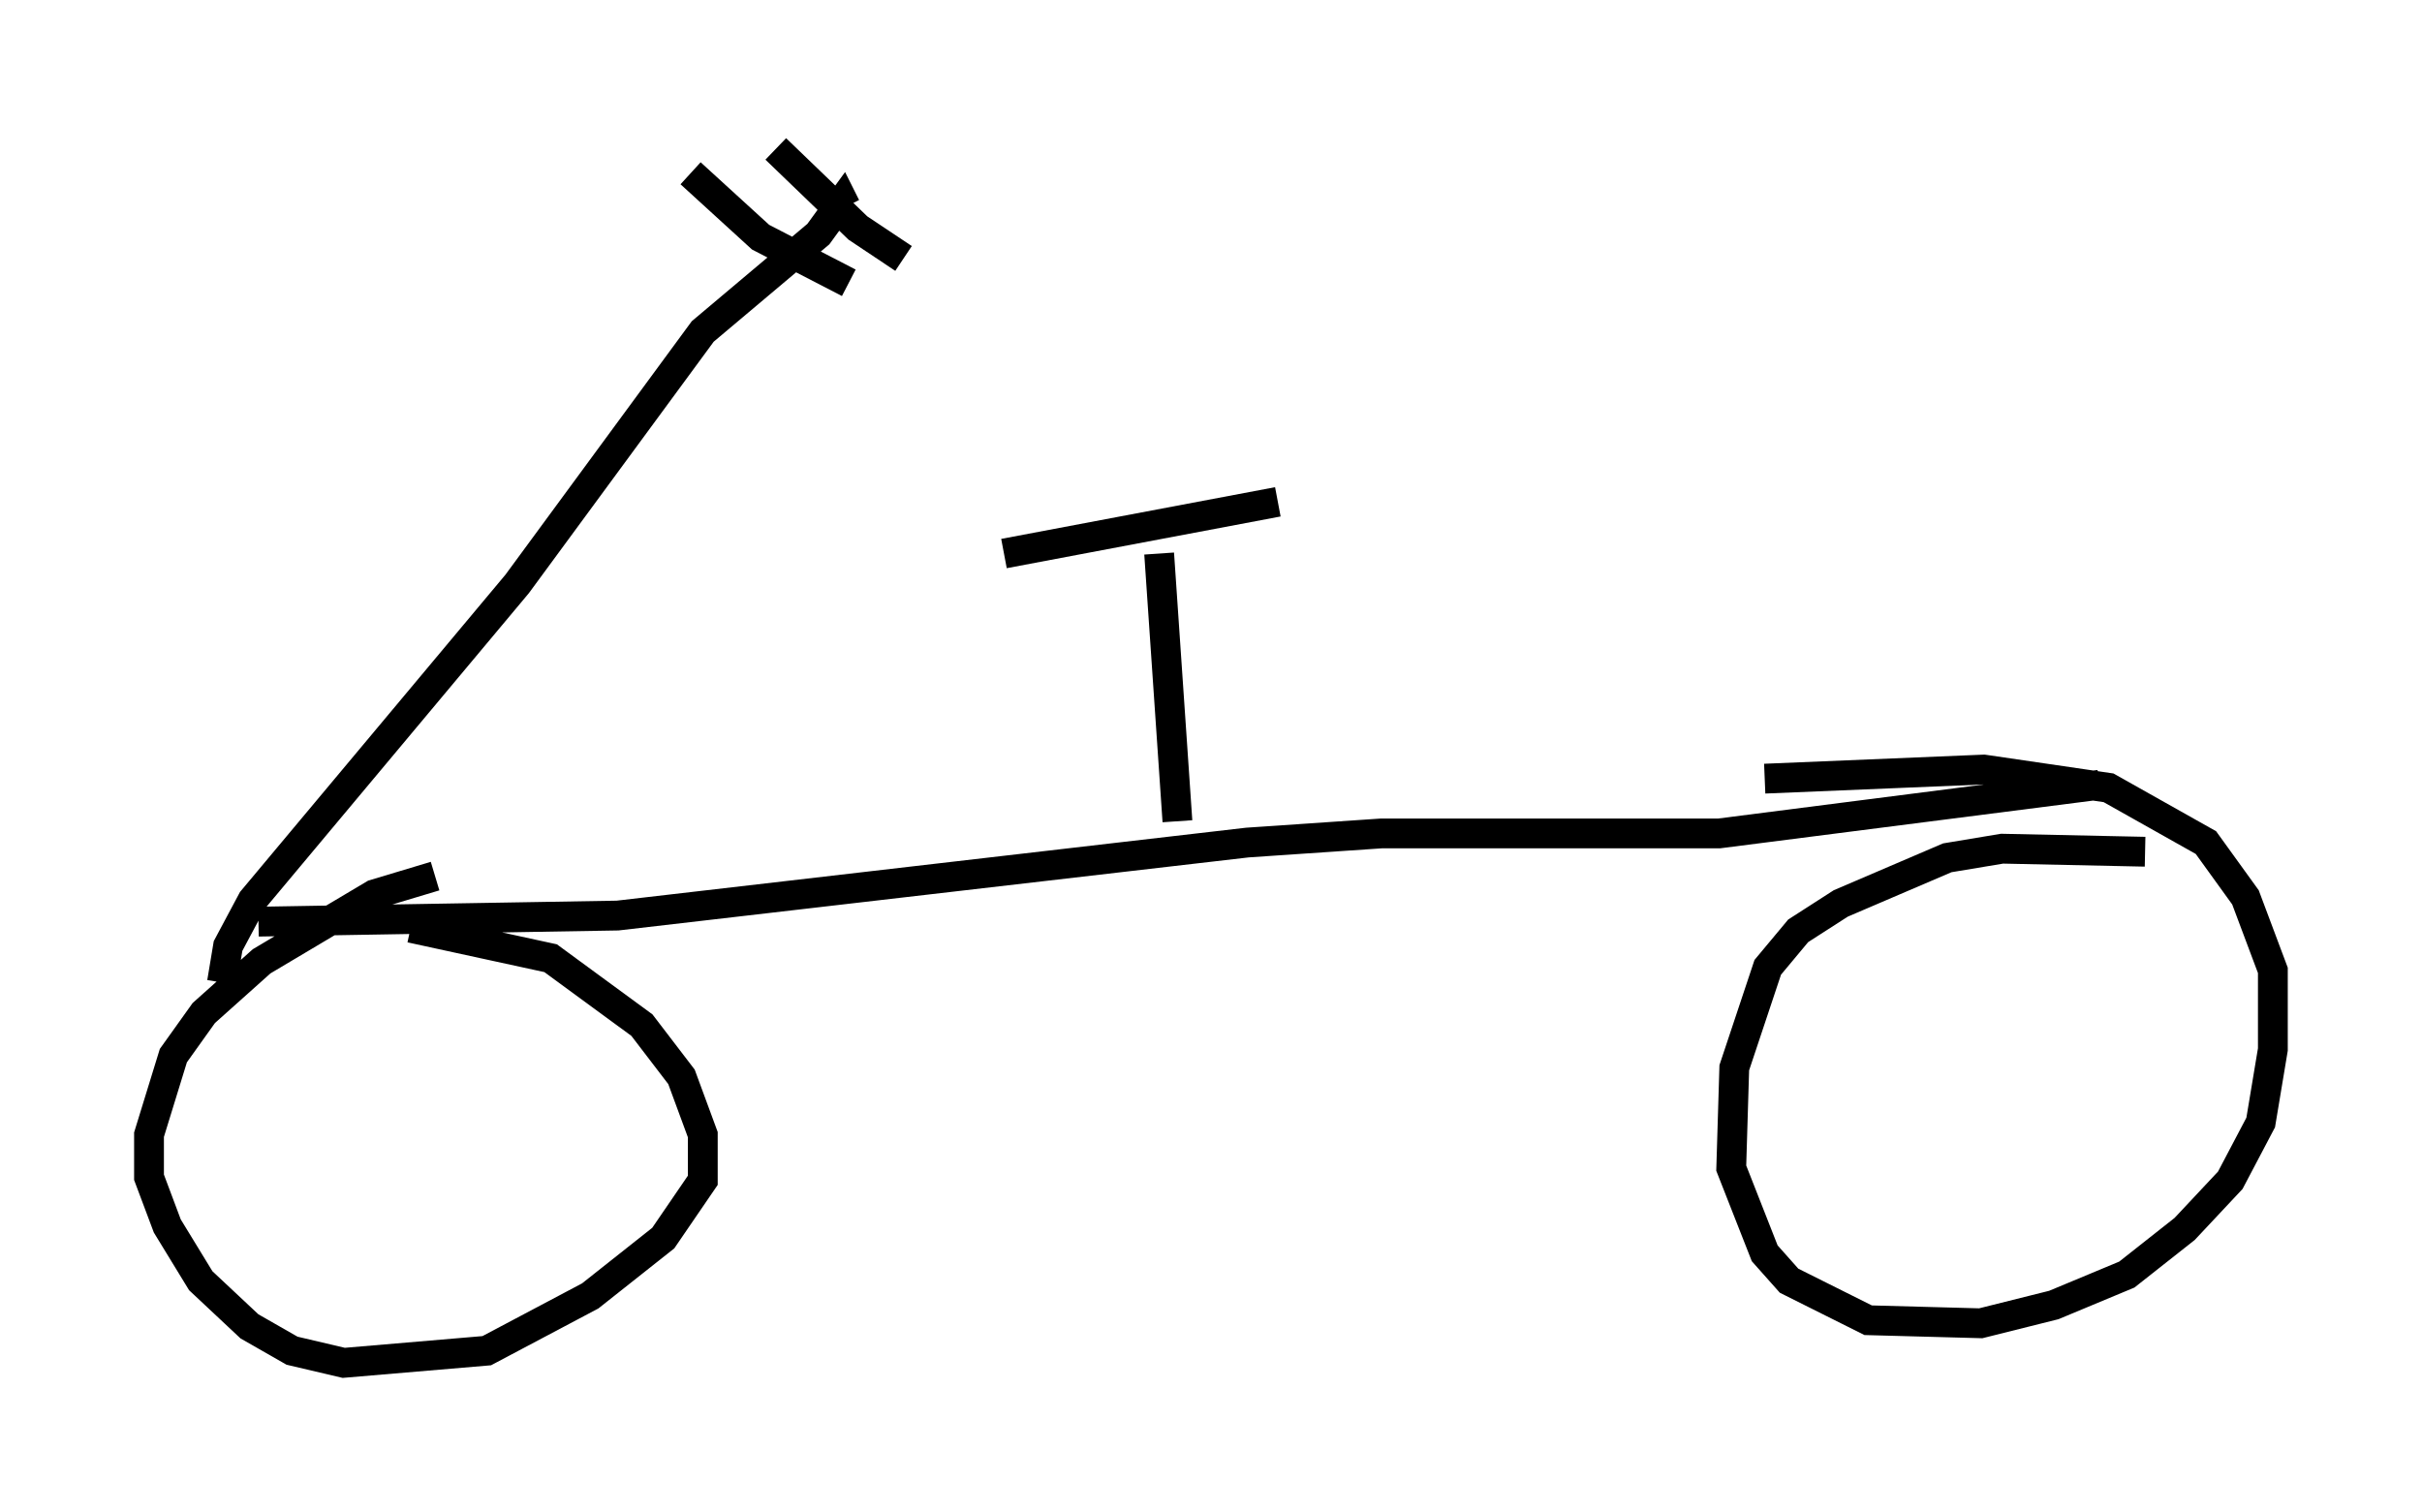 <?xml version="1.0" encoding="utf-8" ?>
<svg baseProfile="full" height="50.732" version="1.1" width="81.255" xmlns="http://www.w3.org/2000/svg" xmlns:ev="http://www.w3.org/2001/xml-events" xmlns:xlink="http://www.w3.org/1999/xlink"><defs /><rect fill="white" height="50.732" width="81.255" x="0" y="0" /><path d="M15.719, 29.398 m-1.123, 0.0 l-2.042, 0.613 -3.777, 2.246 l-1.94, 1.735 -1.021, 1.429 l-0.817, 2.654 0.0, 1.429 l0.613, 1.633 1.123, 1.838 l1.633, 1.531 1.429, 0.817 l1.735, 0.408 4.798, -0.408 l3.471, -1.838 2.45, -1.94 l1.327, -1.94 0.0, -1.531 l-0.715, -1.94 -1.327, -1.735 l-3.063, -2.246 -4.696, -1.021 m58.188, -2.552 l-4.798, -0.102 -1.838, 0.306 l-3.573, 1.531 -1.429, 0.919 l-1.021, 1.225 -1.123, 3.369 l-0.102, 3.369 1.123, 2.858 l0.817, 0.919 2.654, 1.327 l3.777, 0.102 2.45, -0.613 l2.45, -1.021 1.94, -1.531 l1.531, -1.633 1.021, -1.94 l0.408, -2.45 0.0, -2.654 l-0.919, -2.45 -1.327, -1.838 l-3.267, -1.838 -4.185, -0.613 l-7.35, 0.306 m-50.532, 4.798 l12.046, -0.204 21.131, -2.45 l4.492, -0.306 11.331, 0.0 l12.761, -1.633 m-62.986, 6.635 l0.204, -1.225 0.817, -1.531 l8.881, -10.617 6.227, -8.473 l3.879, -3.267 0.817, -1.123 l0.102, 0.204 m11.127, 20.621 l-0.613, -8.983 m-5.206, 0.0 l9.188, -1.735 m-19.702, -11.025 l2.348, 2.144 2.96, 1.531 m-2.45, -4.492 l2.756, 2.654 1.531, 1.021 " fill="none" stroke="black" stroke-width="1" /></svg>
